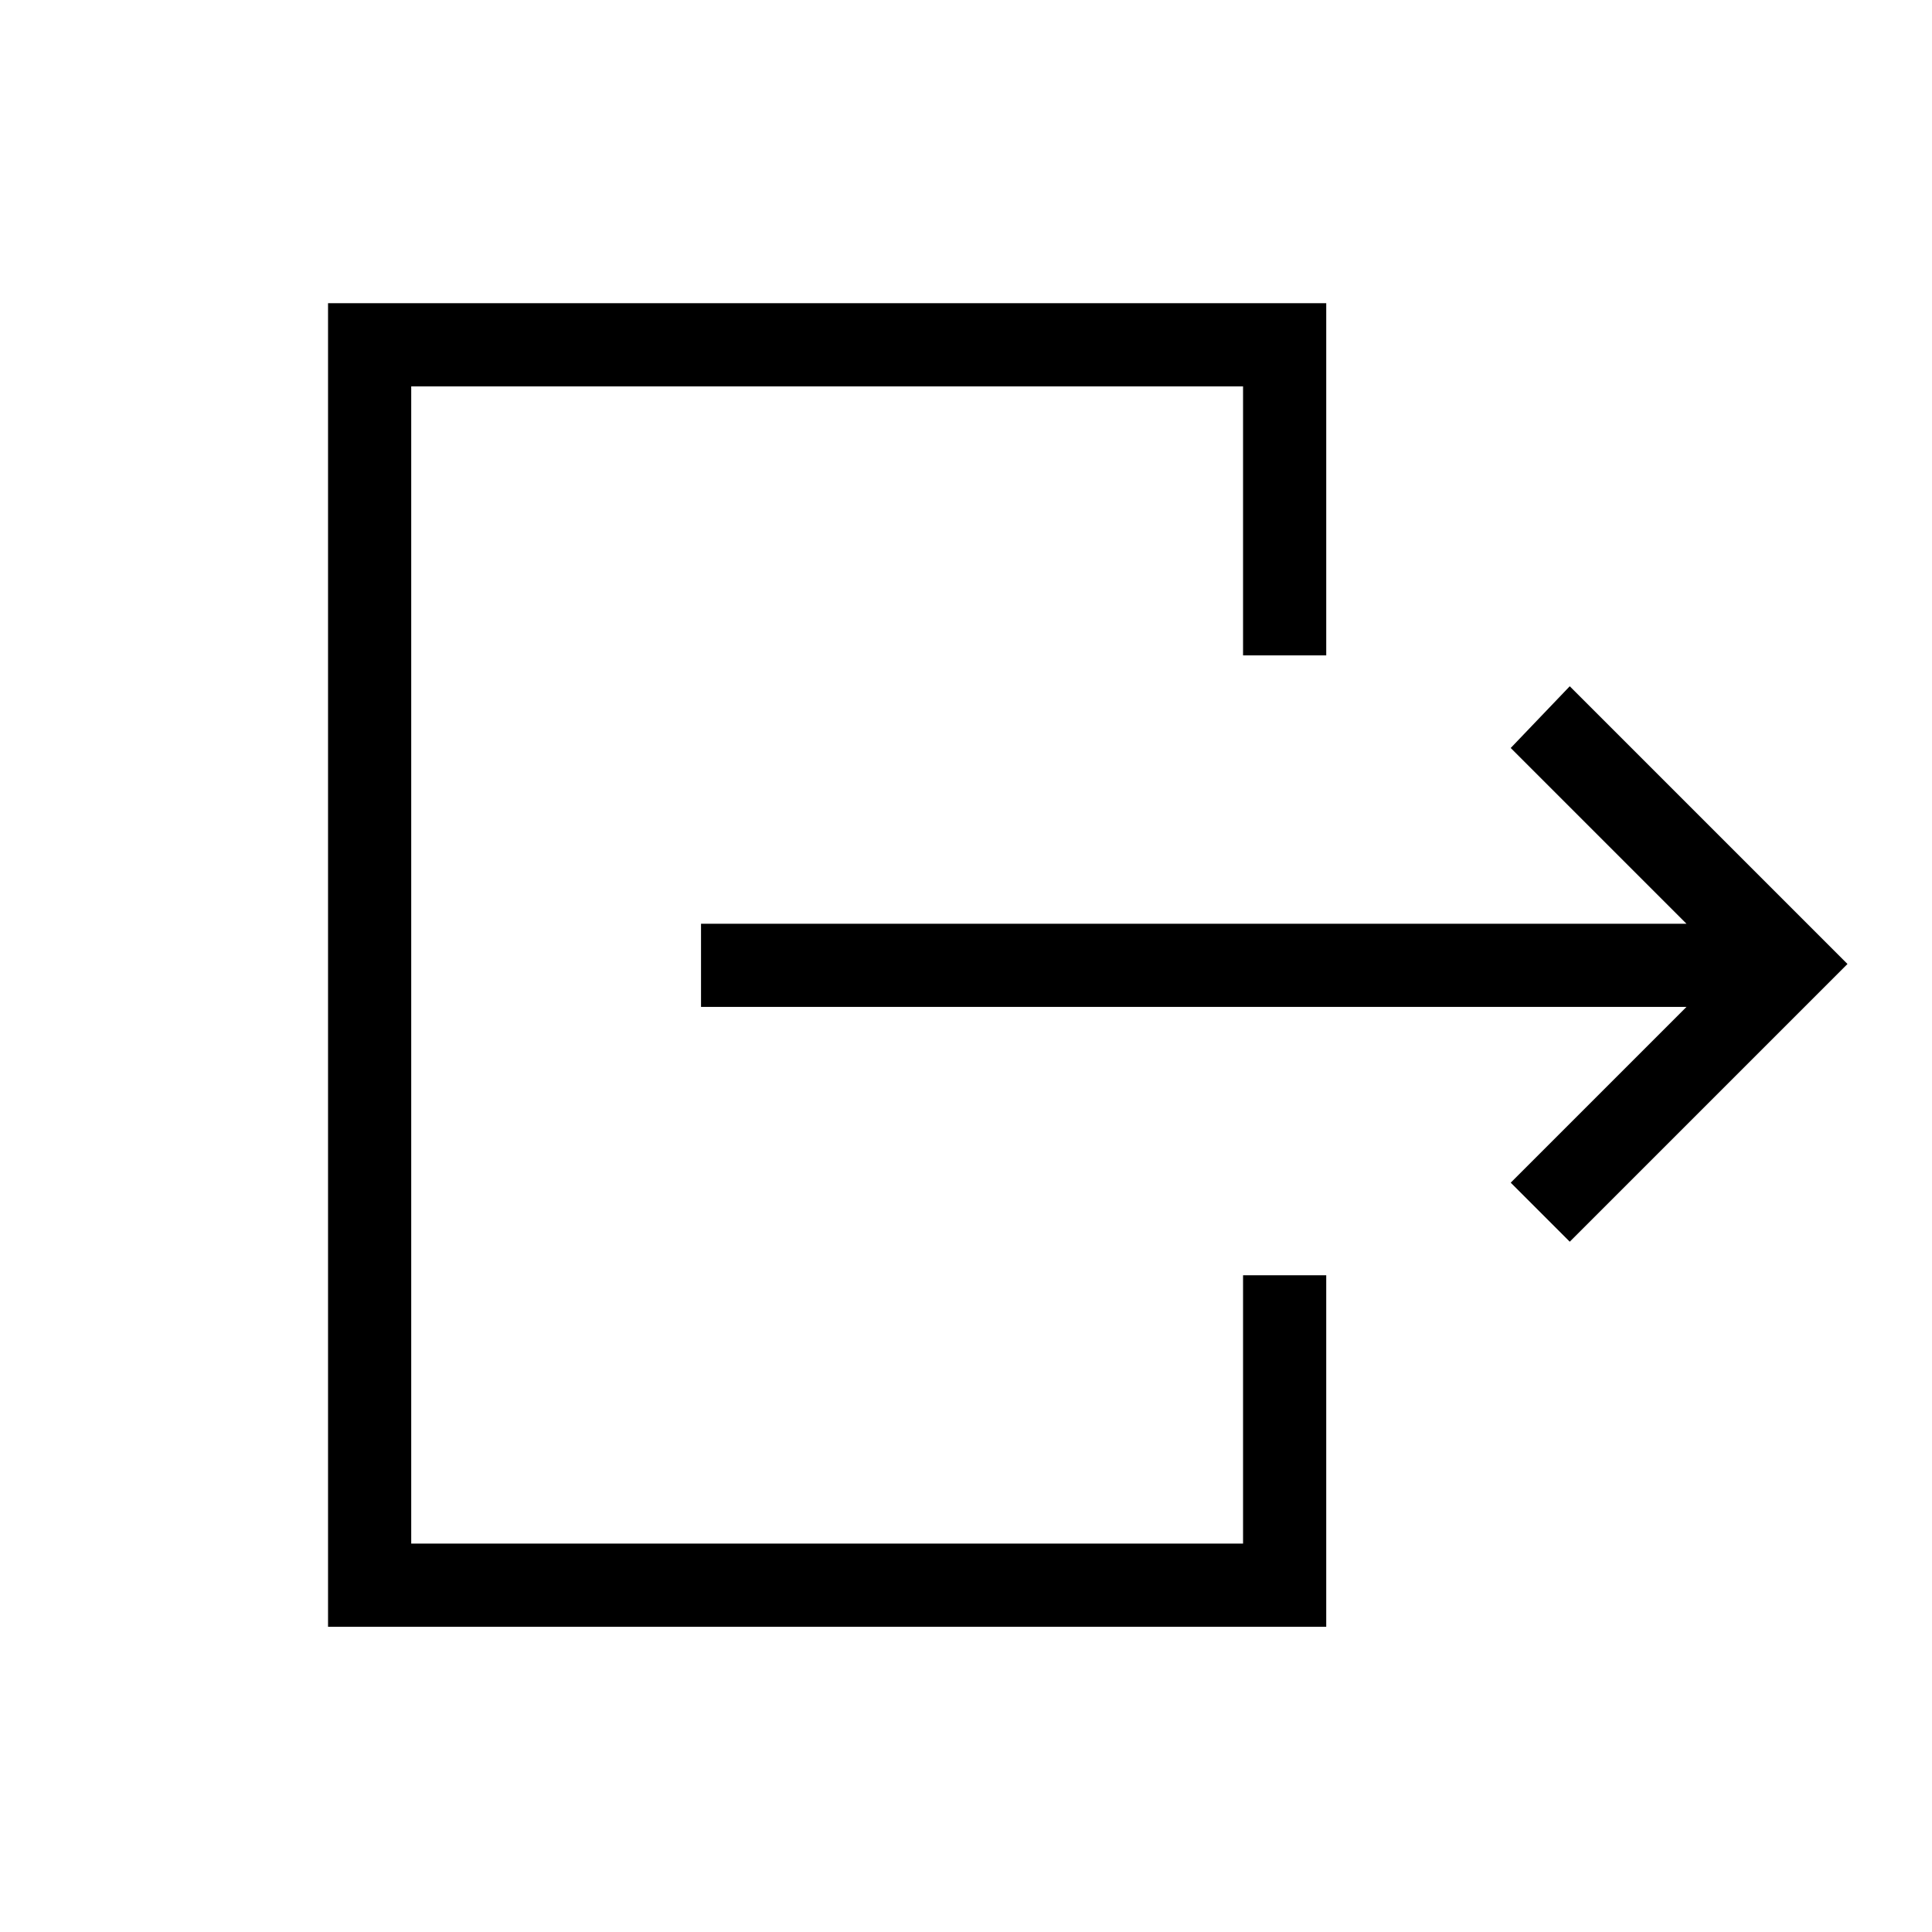 <svg xmlns="http://www.w3.org/2000/svg" height="40" viewBox="0 -960 960 960" width="40"><path d="M348.334-459.667V-501H838l-87.333-87.333L780-619l138 138-138 138-29.333-29.333L838-459.667H348.334ZM163-151.667v-657.666h496v175h-41.333V-768H204.333v575h413.334v-133.334H659v174.667H163Z"/></svg>